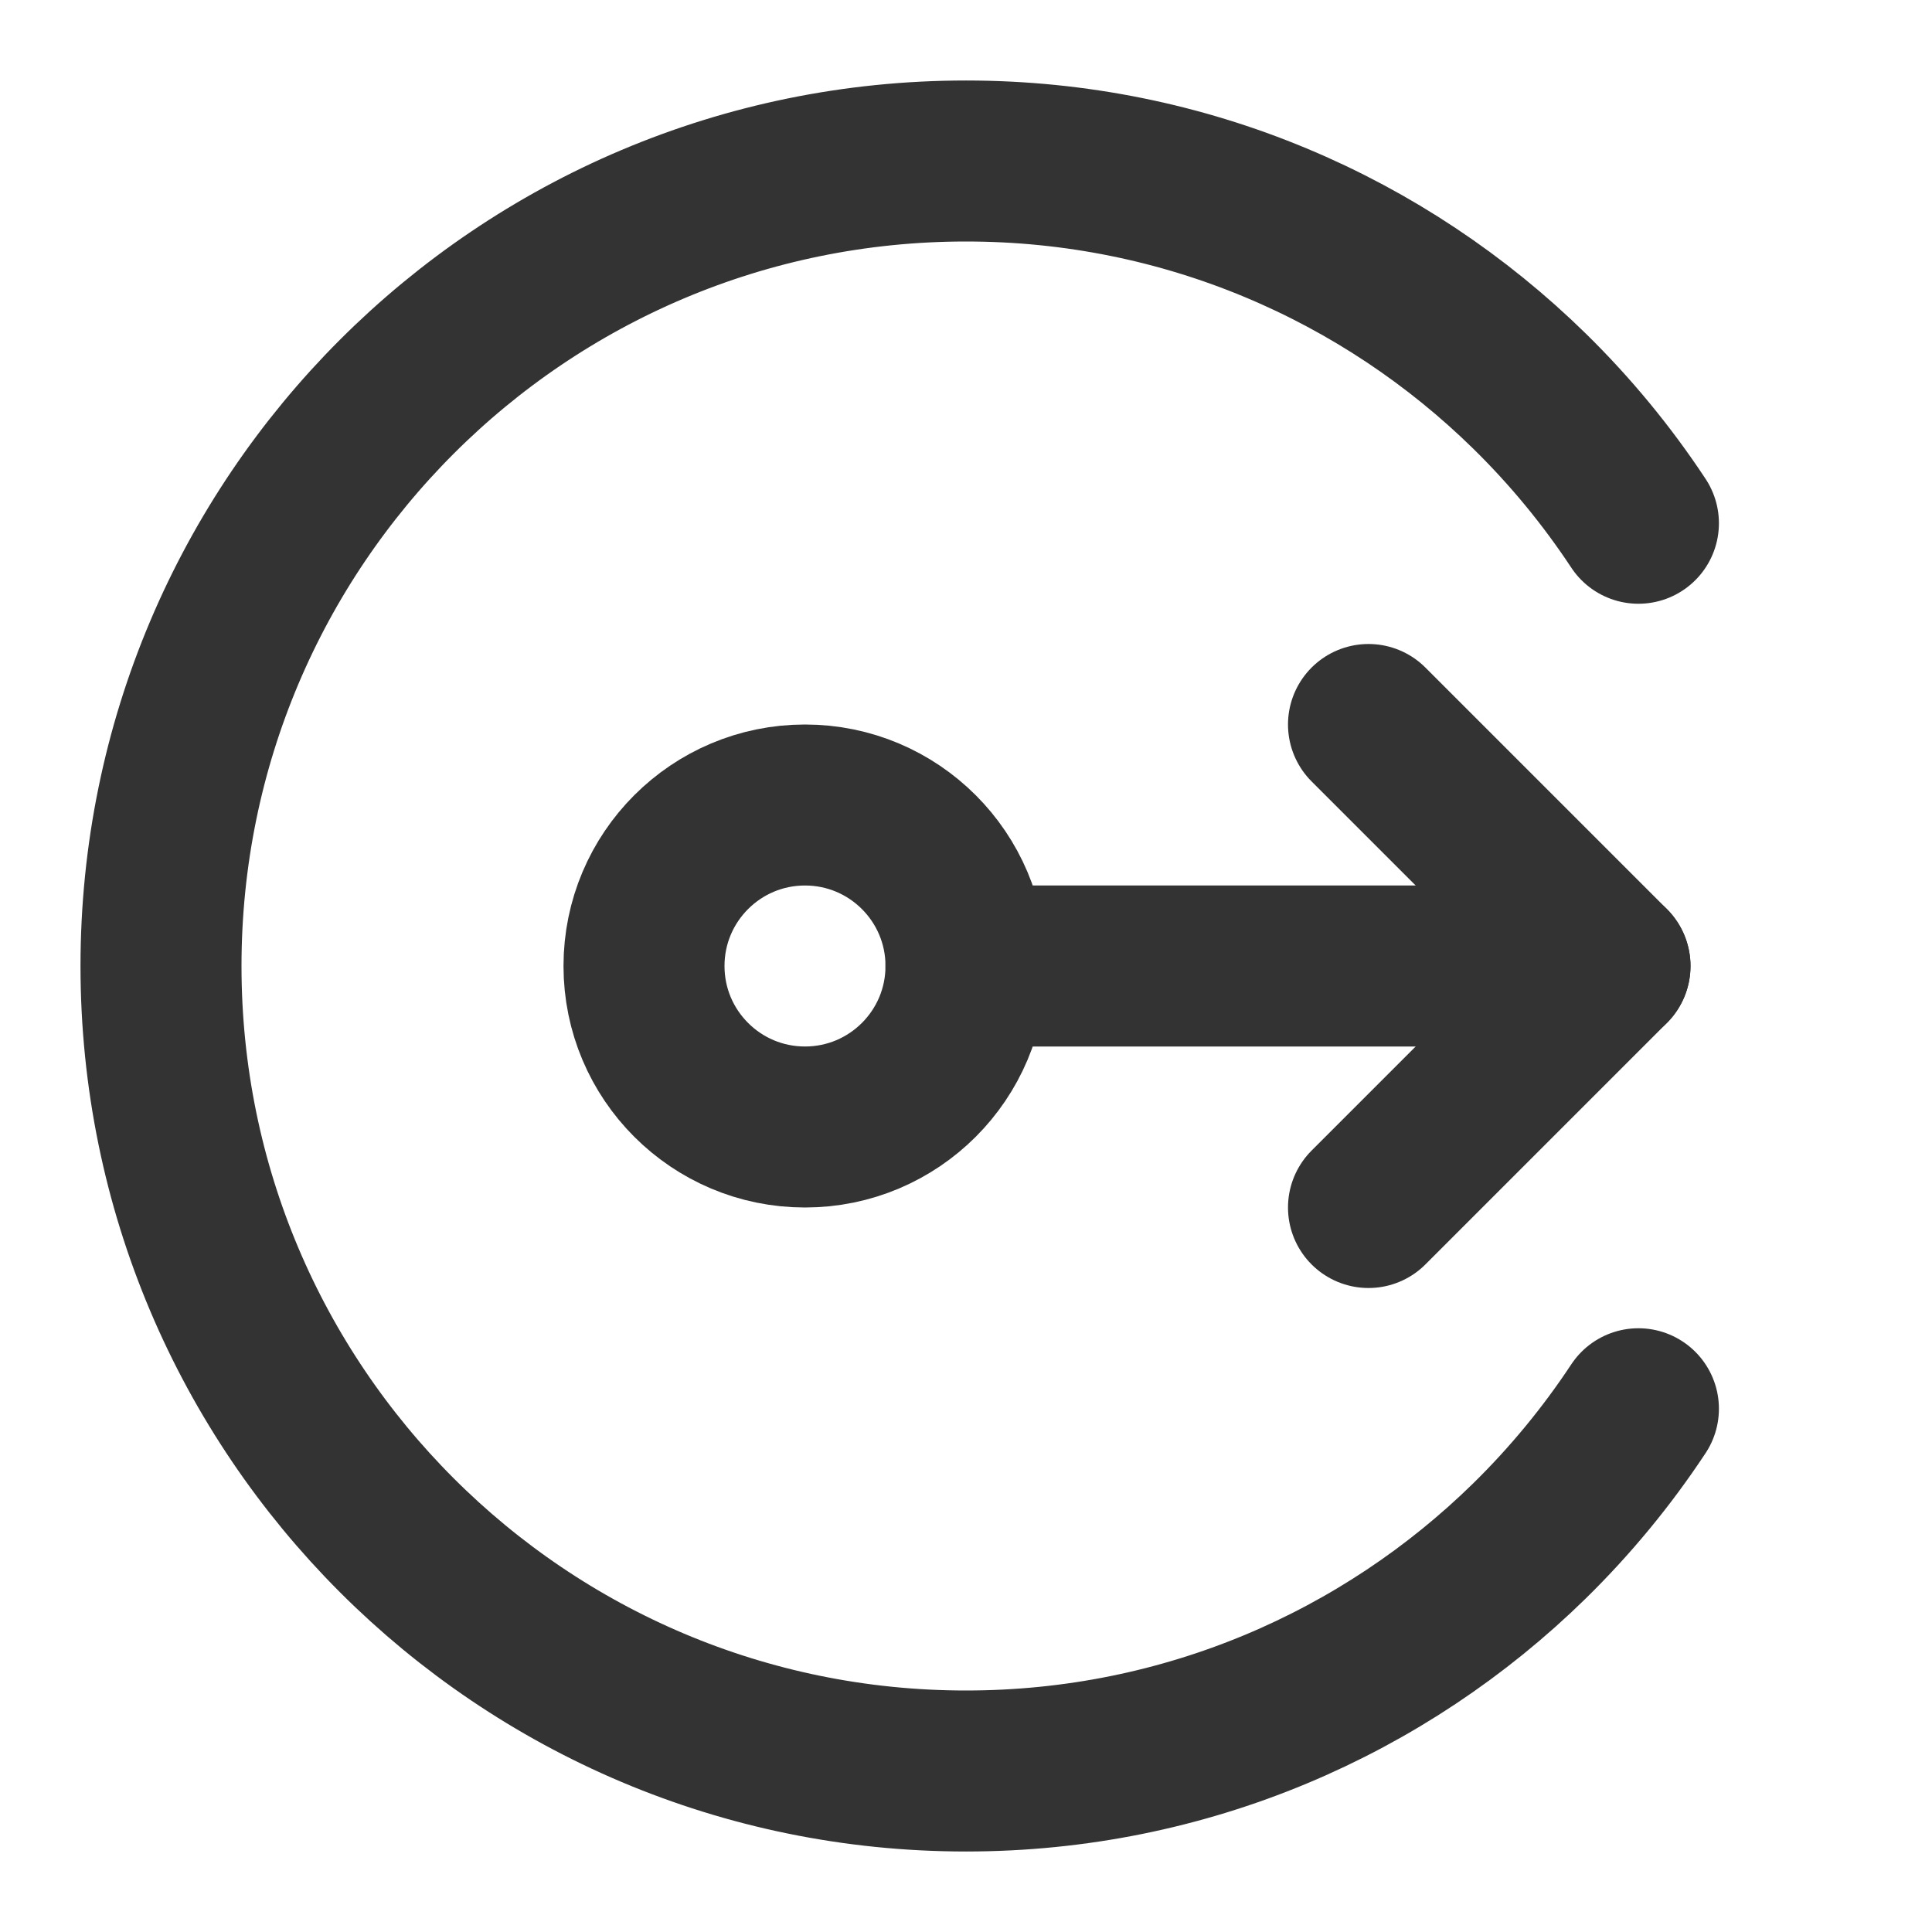 <?xml version="1.0" encoding="UTF-8"?>
<svg width="32" height="32" viewBox="0 0 48 48" fill="none" xmlns="http://www.w3.org/2000/svg">
	<path d="M40 24L24 24" stroke="#333" stroke-width="4" stroke-linecap="round" stroke-linejoin="round"/>
	<path d="M34 18L40 24L34 30" stroke="#333" stroke-width="4" stroke-linecap="round" stroke-linejoin="round"/>
	<circle cx="20" cy="24" r="4" fill="none" stroke="#333" stroke-width="4"/>
	<path d="M40.706 13C39.921 11.811 39.013 10.71 38 9.717C34.392 6.181 29.451 4 24 4C12.954 4 4 12.954 4 24C4 35.046 12.954 44 24 44C29.451 44 34.392 41.819 38 38.283C39.013 37.289 39.921 36.189 40.706 35" stroke="#333" stroke-width="4" stroke-linecap="round"/>
</svg>